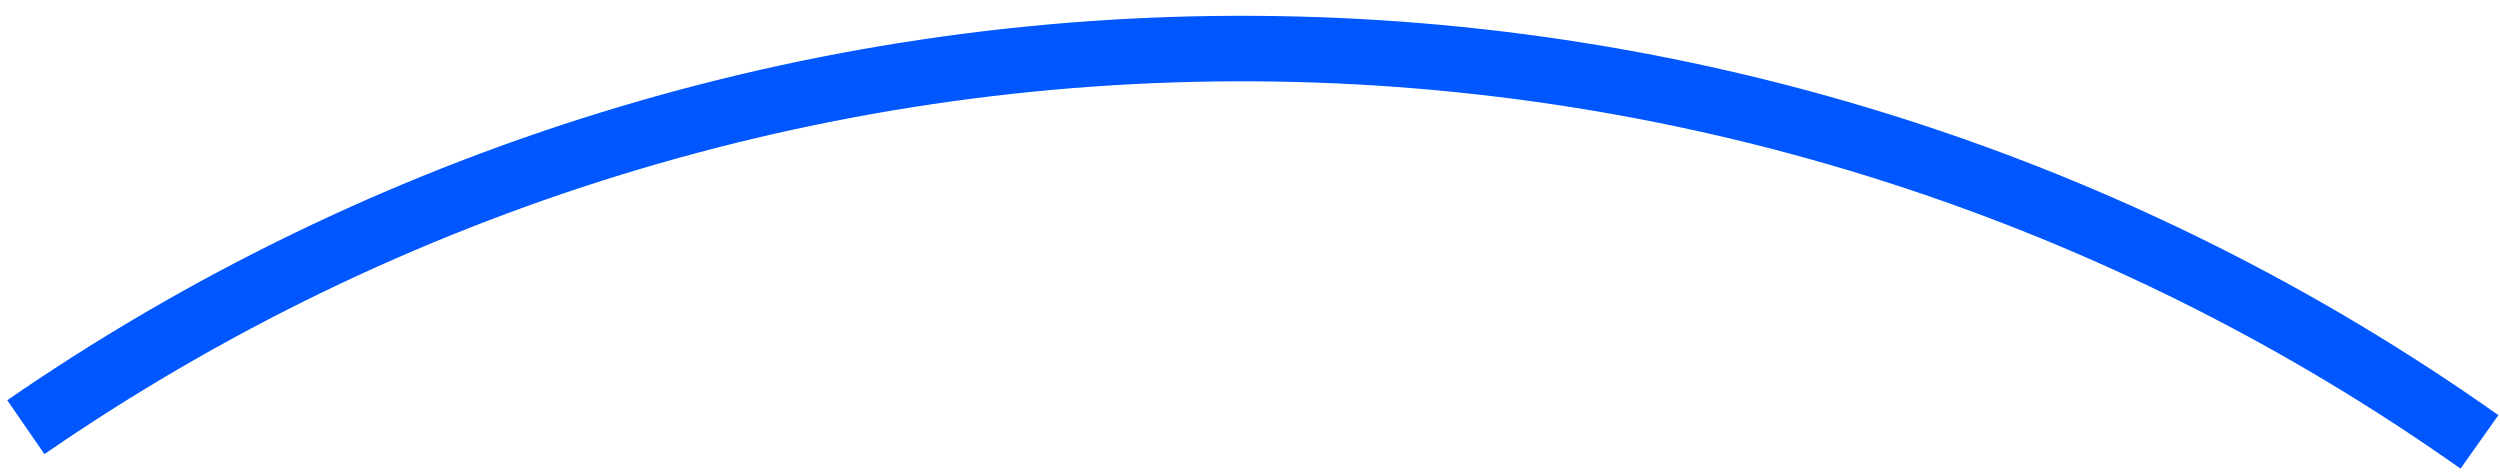 <svg width="158" height="30" viewBox="0 0 158 30" fill="none" xmlns="http://www.w3.org/2000/svg">
<path d="M0.457 25.293C23.639 9.311 51.169 0.832 79.326 1.001C107.482 1.17 134.908 9.979 157.897 26.238L155.506 29.618C133.21 13.849 106.61 5.305 79.301 5.141C51.992 4.977 25.291 13.201 2.807 28.701L0.457 25.293Z" fill="#0057FF"/>
</svg>

